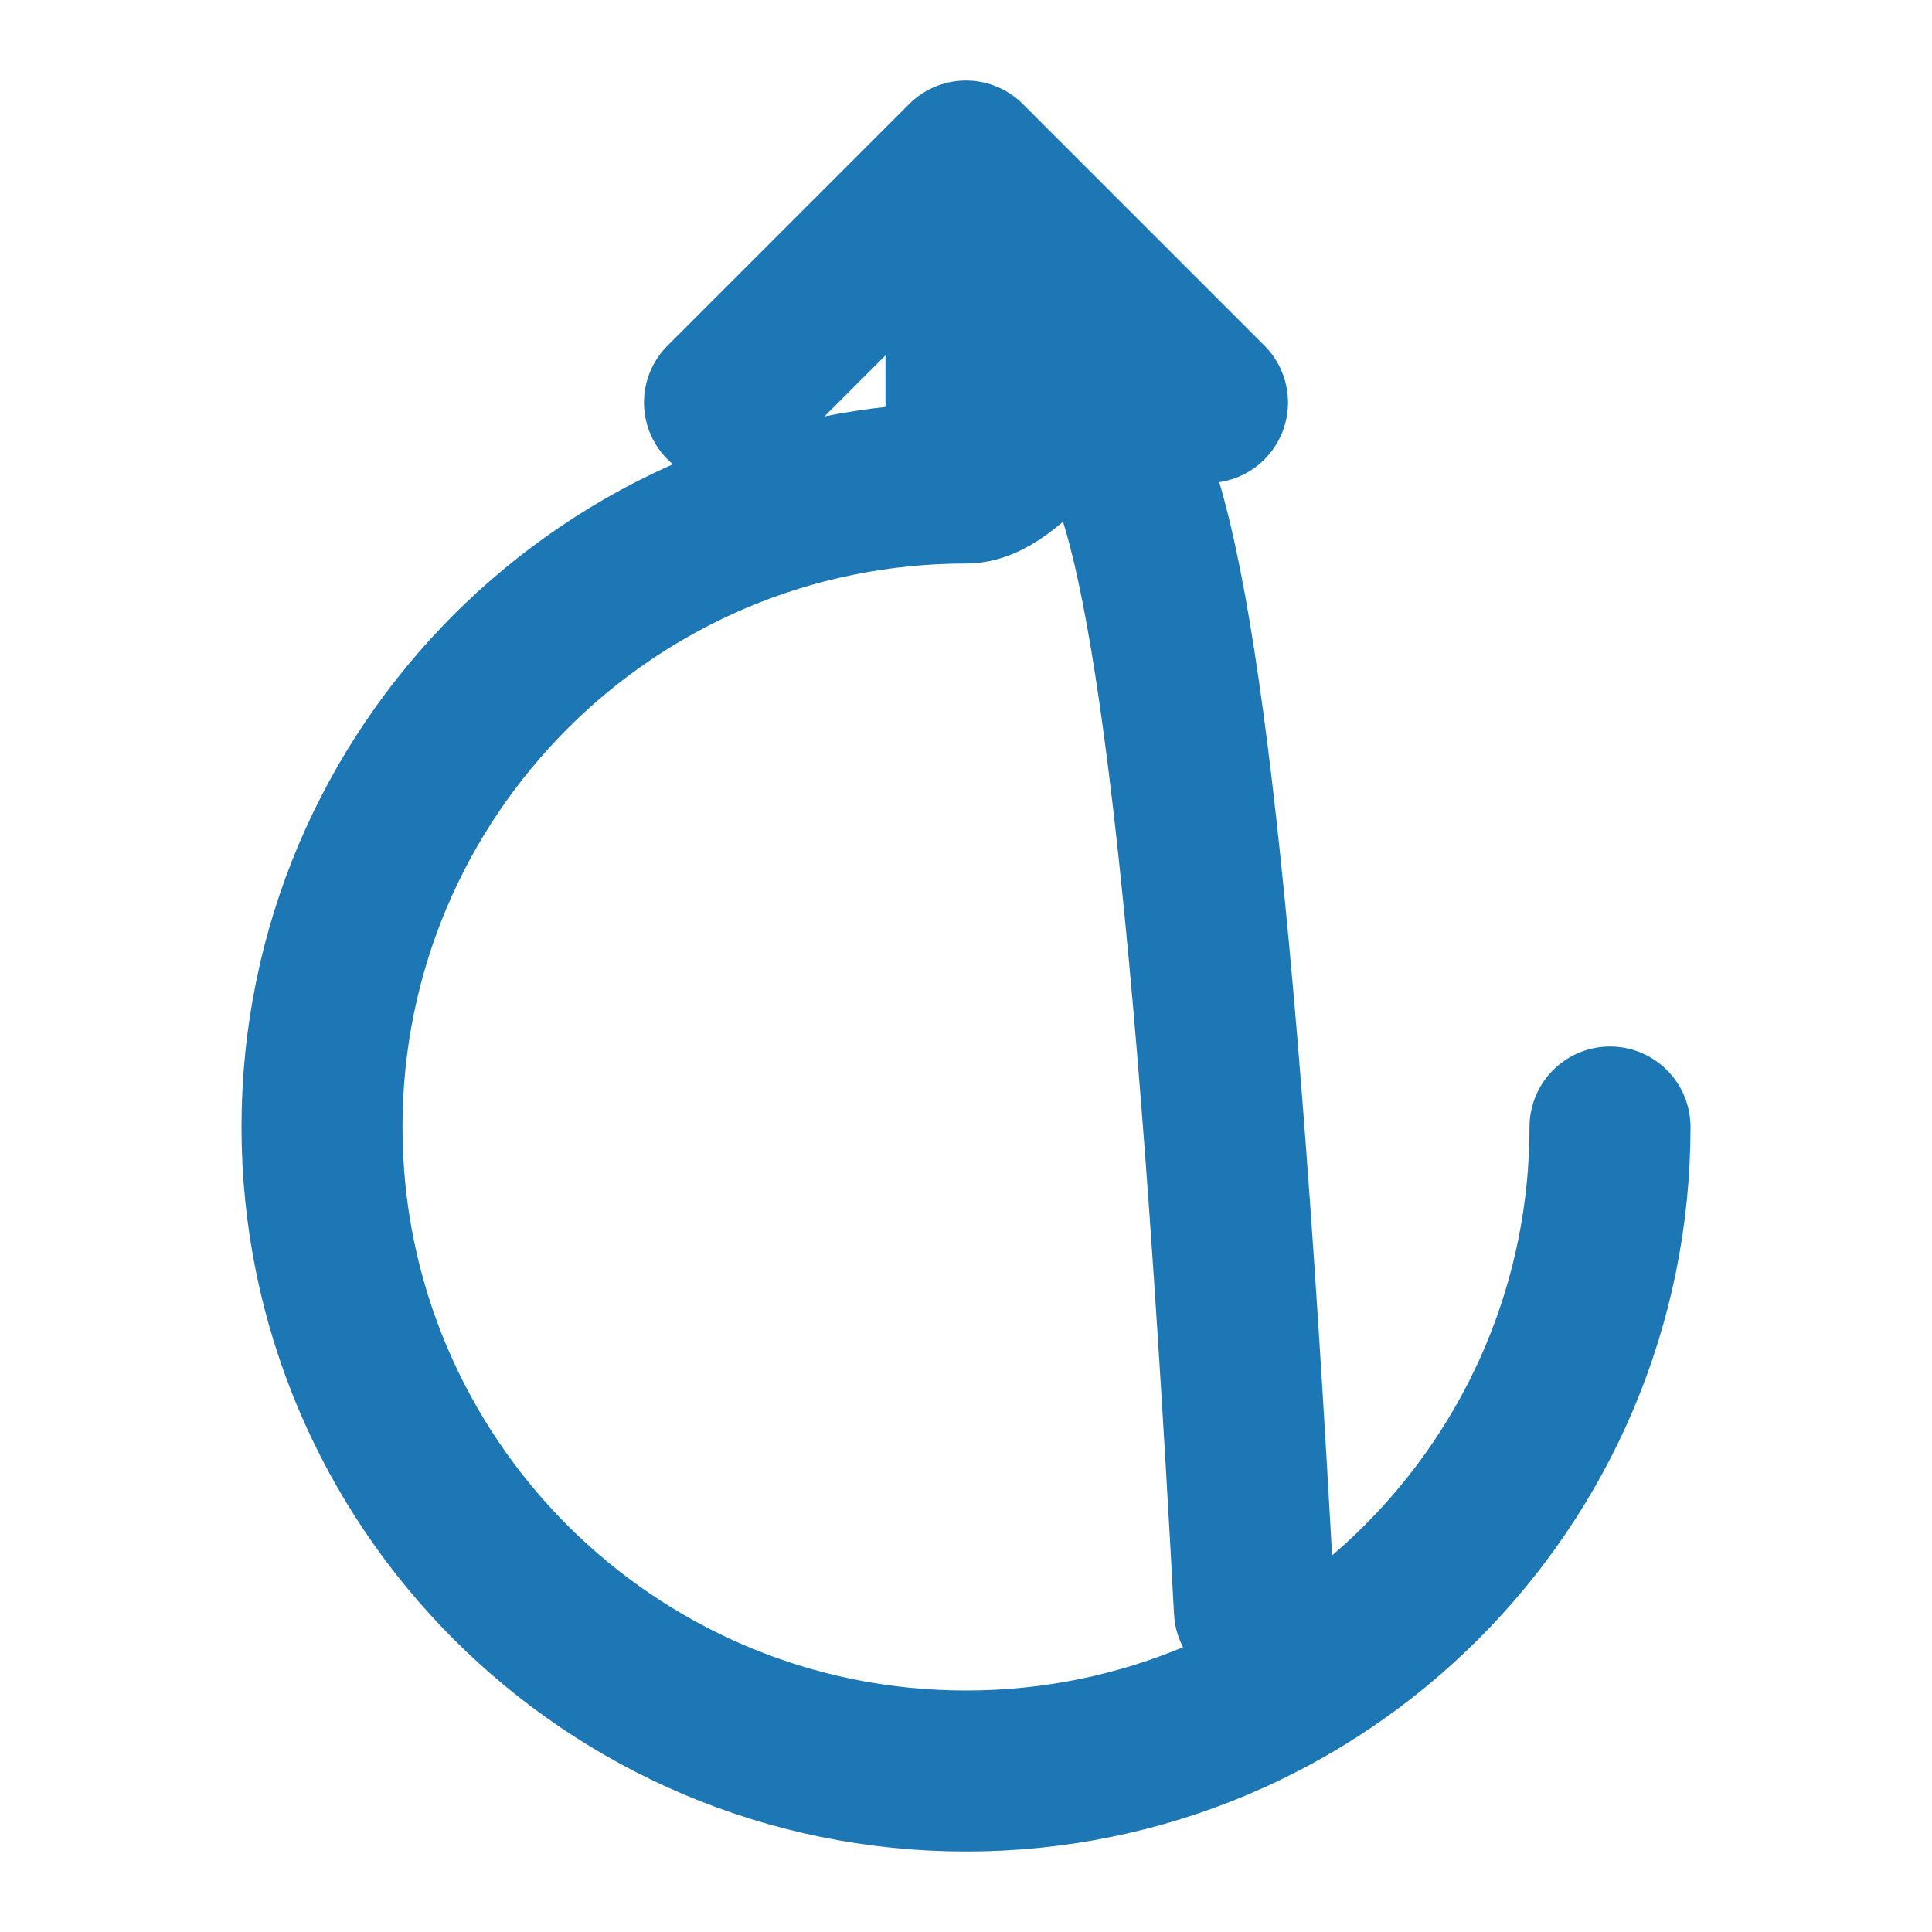 <svg xmlns="http://www.w3.org/2000/svg" width="24" height="24" viewBox="0 0 24 24" fill="none">
  <path d="M20 14C20 18.418 16.418 22 12 22C7.582 22 4 18.418 4 14C4 9.582 7.582 6 12 6C13.296 6 14.512 6.30ათ4 15.583 20M12 6V2M12 2L9 5M12 2L15 5" stroke="#1E77B5" stroke-width="2" stroke-linecap="round" stroke-linejoin="round"/>
</svg>
